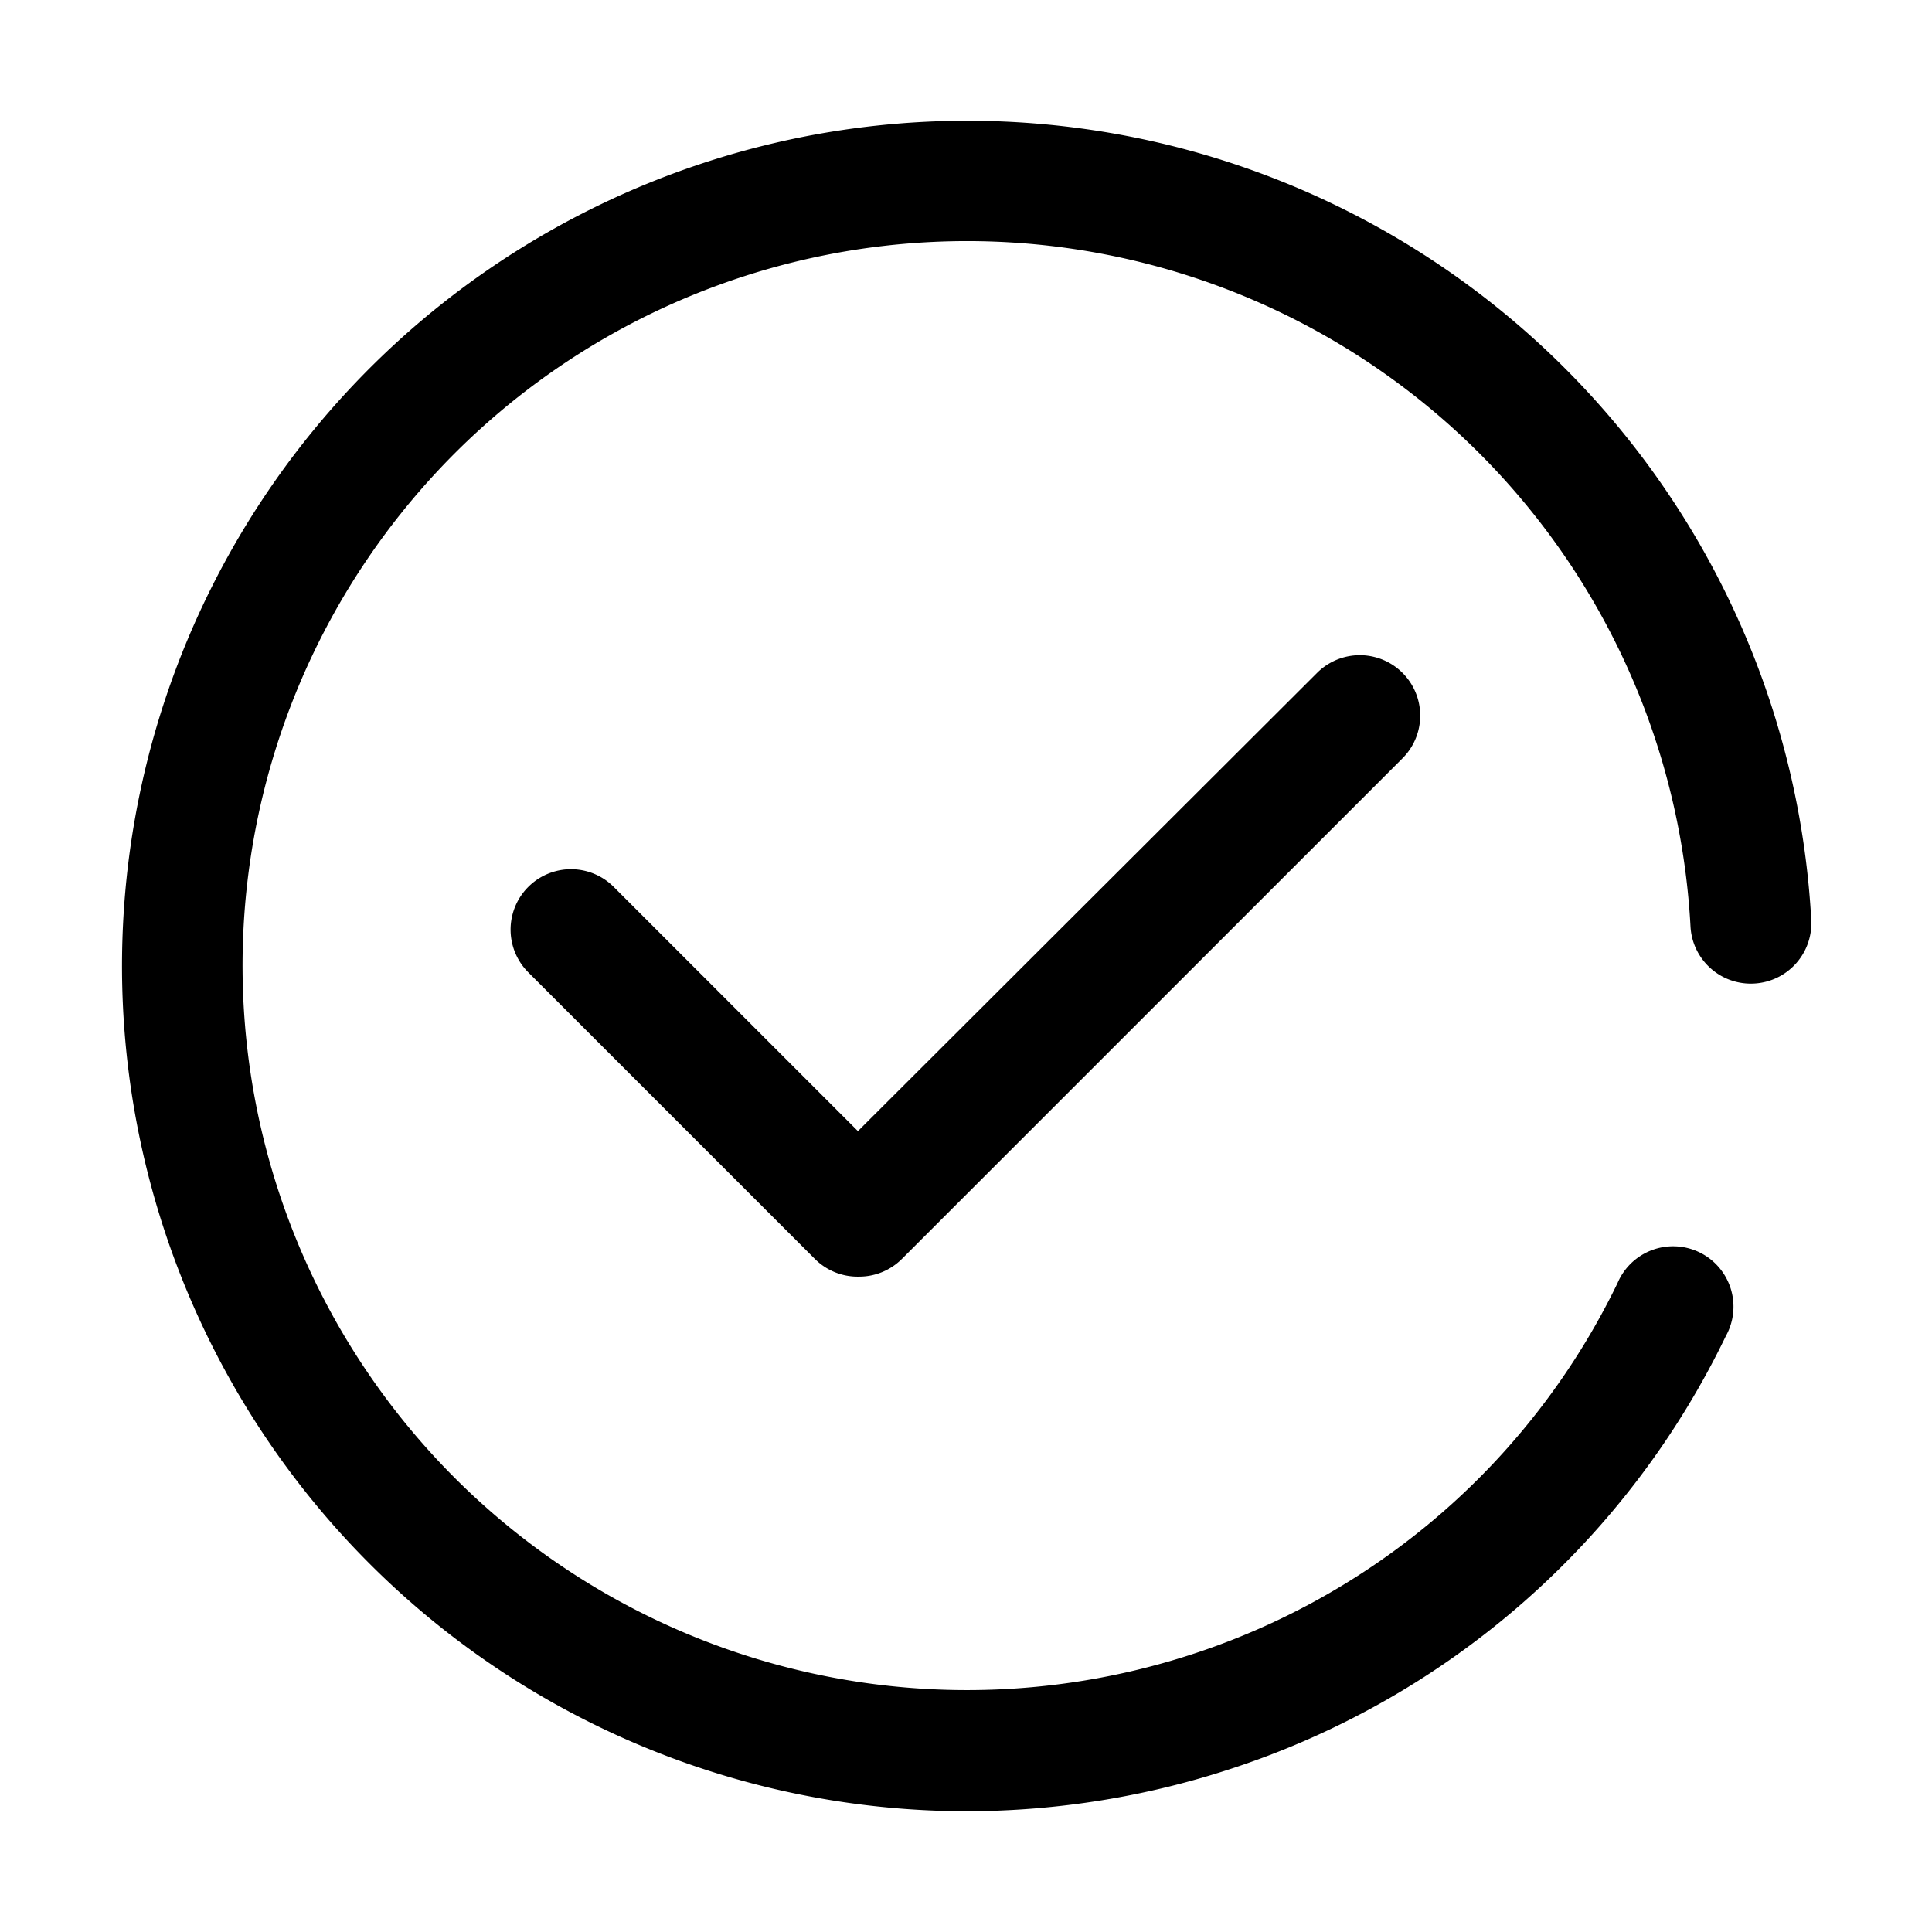 <svg xmlns="http://www.w3.org/2000/svg" data-name="Layer 1" viewBox="0 0 64 64" id="complete"><path d="M28.46 42.29a2 2 0 0 1-1.46-.58l-9.5-9.5a2 2 0 0 1 2.83-2.83l8.09 8.09 15.21-15.18a2 2 0 1 1 2.83 2.83L29.87 41.71a2 2 0 0 1-1.41.58Z"></path><path d="M32 60a28 28 0 1 1 28-29.53 2 2 0 0 1-1.88 2.11A2 2 0 0 1 56 30.69a24 24 0 1 0-16.36 24.06 23.86 23.86 0 0 0 13.94-12.24 2 2 0 1 1 3.59 1.75 27.78 27.78 0 0 1-16.26 14.29A28.14 28.14 0 0 1 32 60Z"></path></svg>
